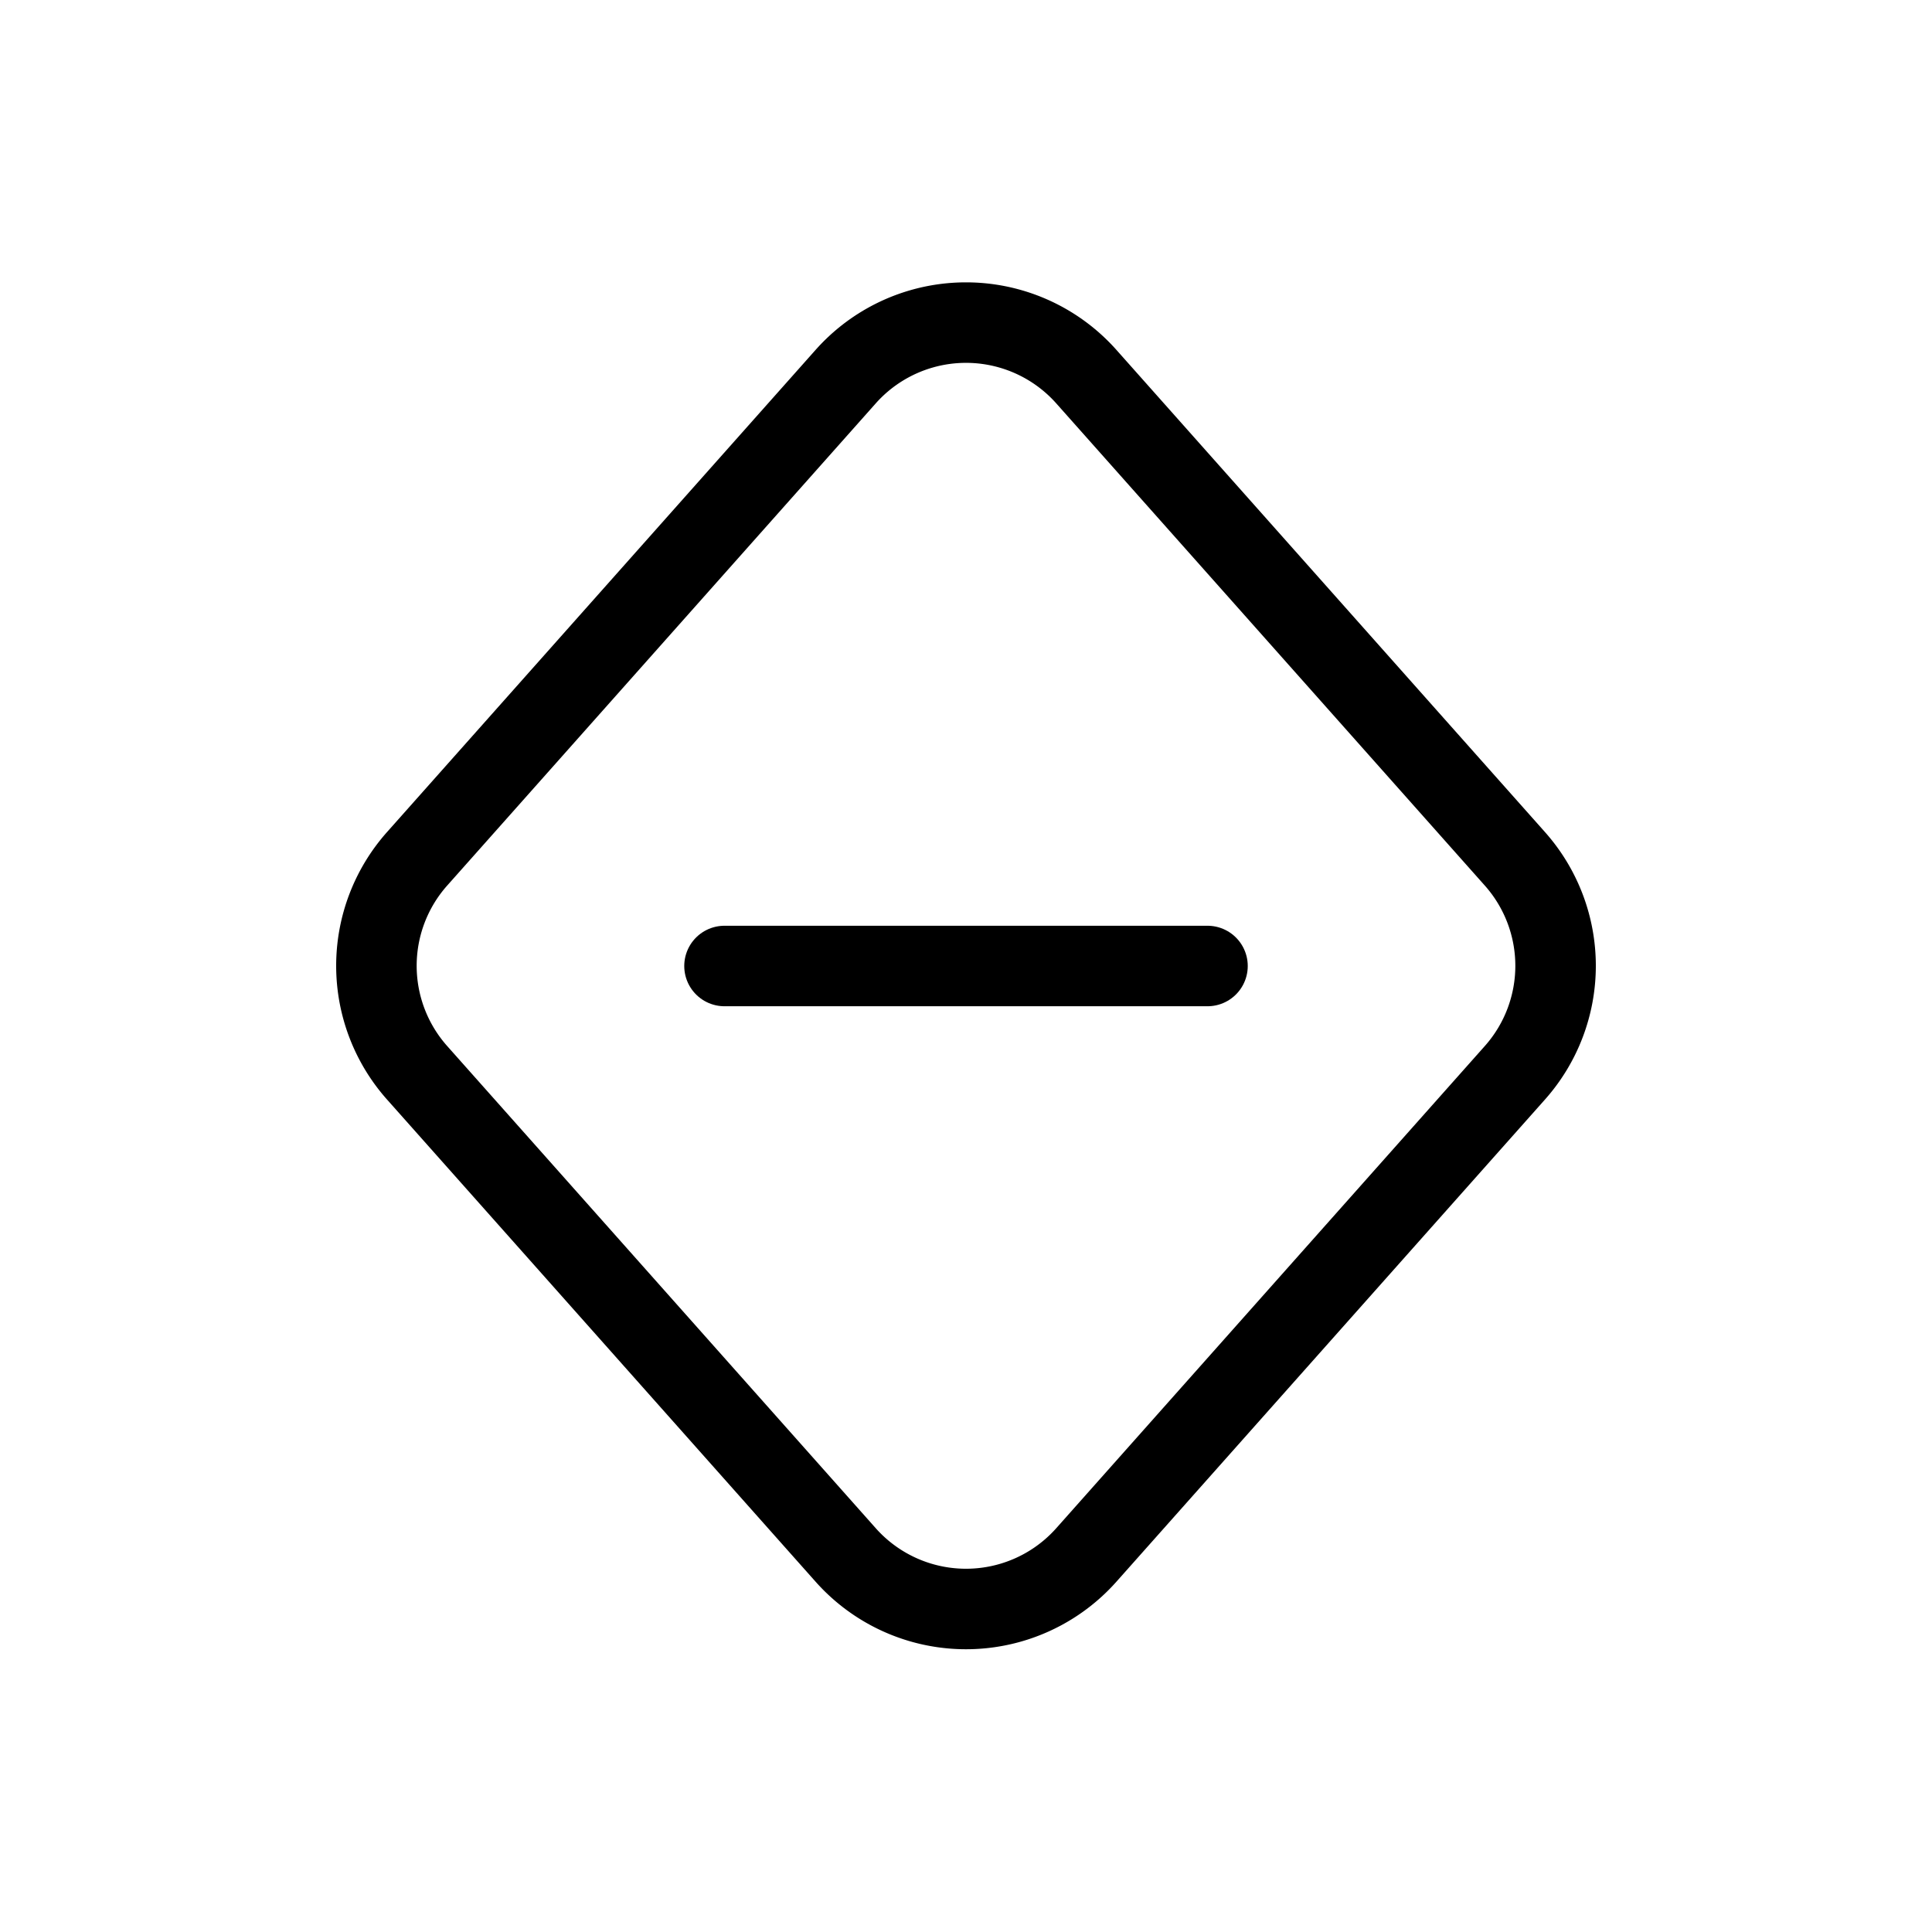 <svg width="32" height="32" fill="none" stroke="currentColor" stroke-linecap="round" stroke-linejoin="round" stroke-width="1" viewBox="0 0 24 24" xmlns="http://www.w3.org/2000/svg">
   <path d="m18.819 13.326-5.324 5.99a2 2 0 0 1-2.99 0l-5.324-5.99a2 2 0 0 1 0-2.657l5.324-5.99a2 2 0 0 1 2.99 0l5.324 5.99a2 2 0 0 1 0 2.657Z"></path>
   <path d="M9 12h6"></path>
</svg>